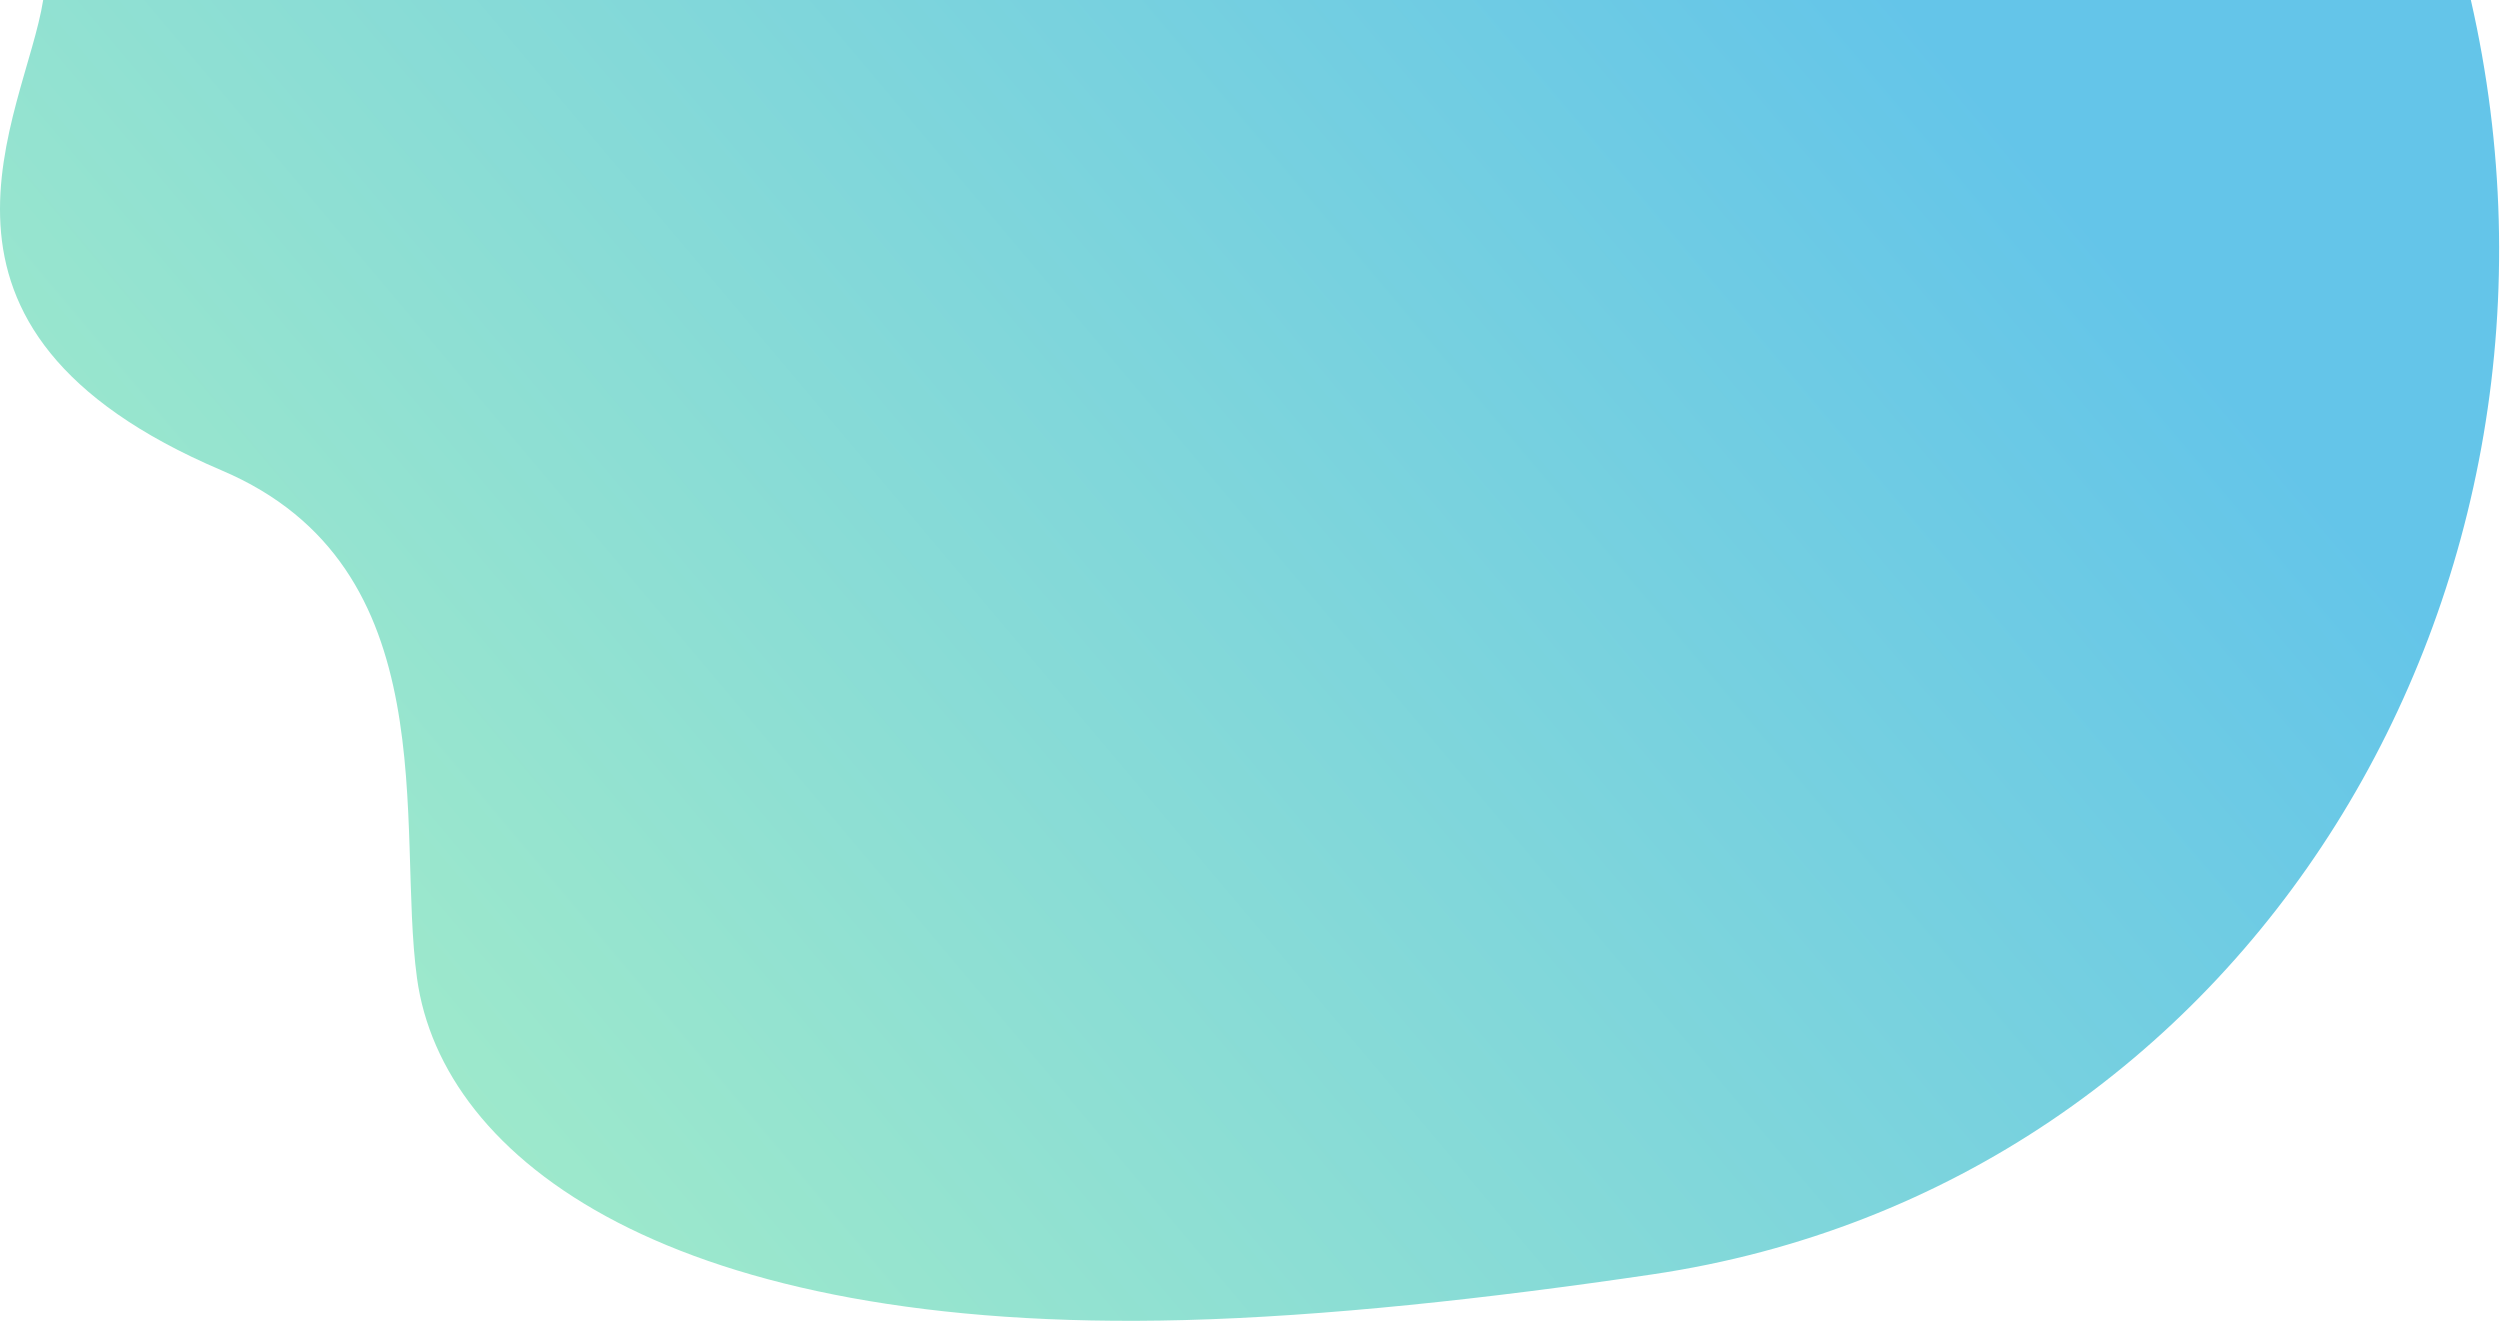<?xml version="1.0" encoding="UTF-8"?> <svg xmlns="http://www.w3.org/2000/svg" width="1302" height="688" viewBox="0 0 1302 688" fill="none"> <path d="M115.492 245C-58.508 171 13.157 59.667 22.49 0H889.316H1094.82H1286.82C1356.78 306.321 1171.4 617.711 860.571 663.688C774.368 676.439 689.762 685.588 616.686 687.5C349.186 694.5 230.185 604 217.185 509.5C206.249 430 233.888 295.353 115.492 245Z" fill="url(#paint0_linear)"></path> <defs> <linearGradient id="paint0_linear" x1="1197.32" y1="241" x2="324.382" y2="976.151" gradientUnits="userSpaceOnUse"> <stop stop-color="#64C5E9"></stop> <stop offset="1" stop-color="#A9F0C5"></stop> </linearGradient> </defs> </svg> 